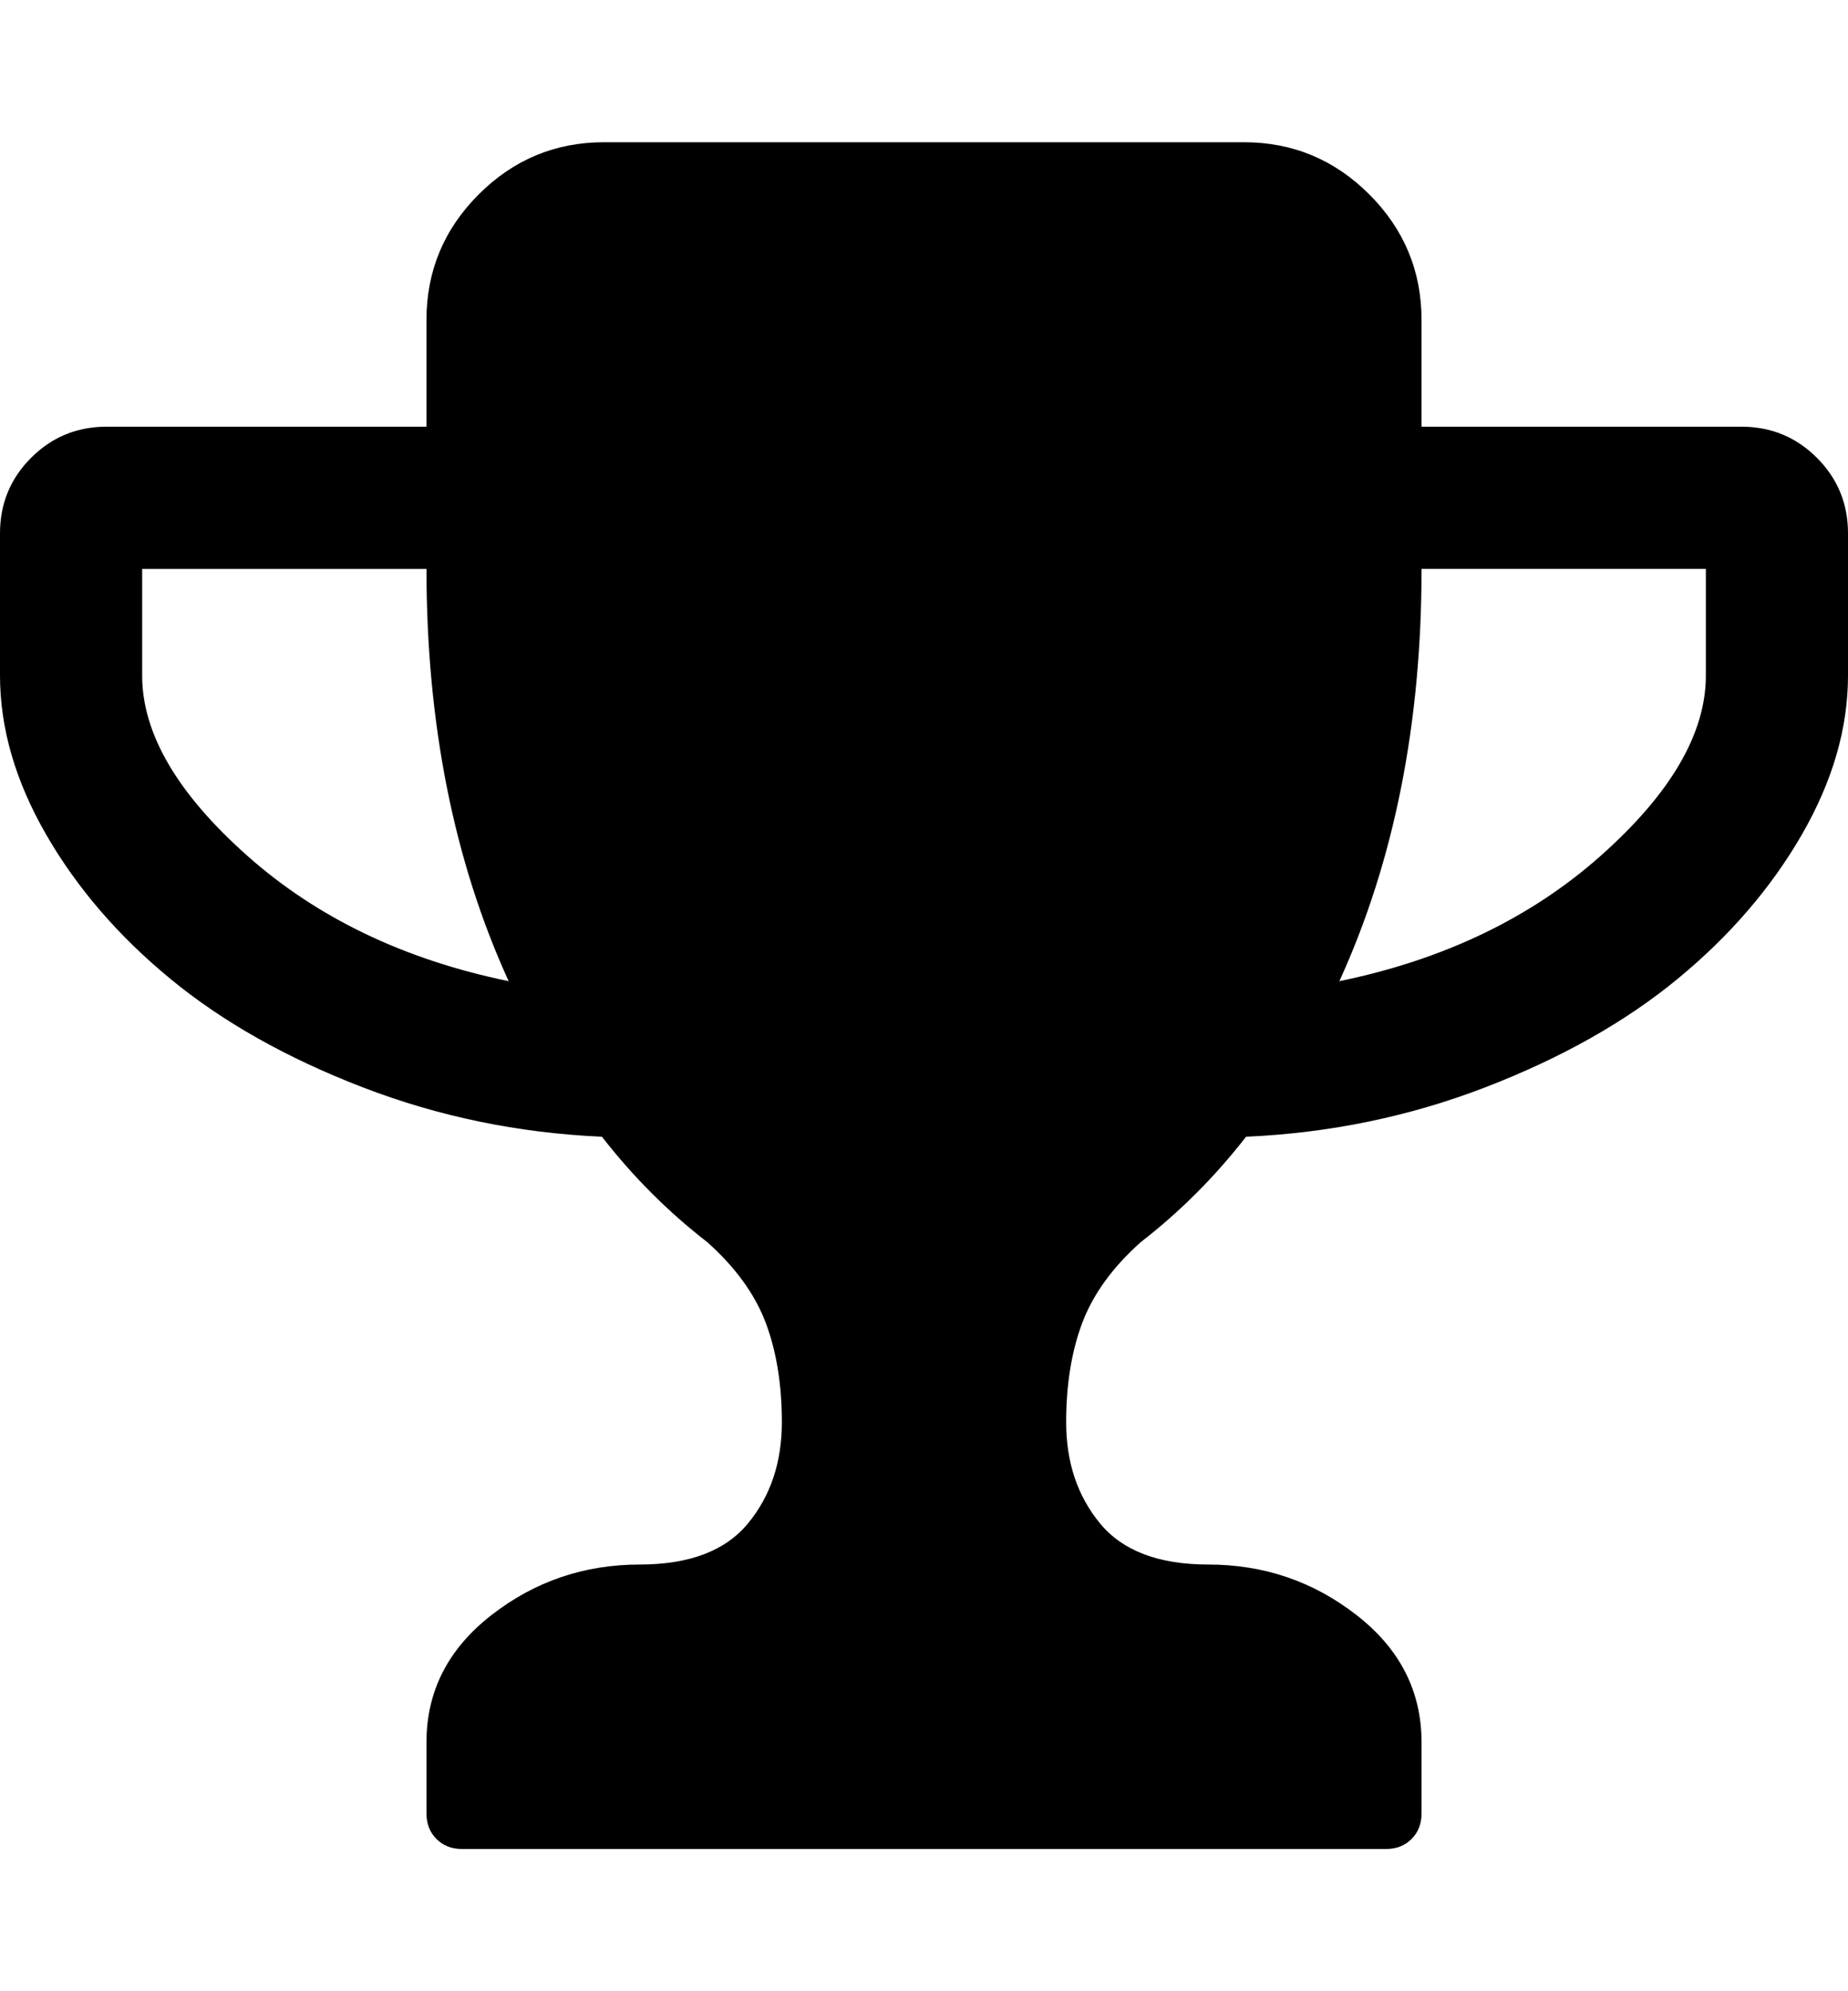<svg height="1000px" width="928.571px" xmlns="http://www.w3.org/2000/svg">
  <g>
    <path d="M0 339.286c0 0 0 -71.429 0 -71.429c0 -14.881 5.208 -27.529 15.625 -37.946c10.417 -10.417 23.065 -15.625 37.946 -15.625c0 0 160.715 0 160.715 0c0 0 0 -53.571 0 -53.571c0 -24.554 8.742 -45.573 26.227 -63.058c17.486 -17.486 38.505 -26.228 63.058 -26.228c0 0 321.429 0 321.429 0c24.554 0 45.573 8.742 63.058 26.228c17.485 17.485 26.228 38.504 26.228 63.058c0 0 0 53.571 0 53.571c0 0 160.714 0 160.714 0c14.881 0 27.53 5.208 37.946 15.625c10.417 10.417 15.625 23.065 15.625 37.946c0 0 0 71.429 0 71.429c0 26.414 -7.719 53.013 -23.158 79.799c-15.439 26.786 -36.272 50.967 -62.5 72.545c-26.228 21.577 -58.408 39.713 -96.54 54.408c-38.133 14.695 -78.218 22.973 -120.257 24.833c-15.625 20.089 -33.296 37.76 -53.013 53.013c-14.137 12.649 -23.903 26.135 -29.297 40.458c-5.395 14.323 -8.092 30.971 -8.092 49.944c0 20.089 5.674 37.016 17.02 50.781c11.347 13.765 29.483 20.648 54.409 20.648c27.902 0 52.734 8.463 74.498 25.39c21.763 16.927 32.645 38.226 32.645 63.895c0 0 0 35.715 0 35.715c0 5.208 -1.674 9.486 -5.023 12.834c-3.348 3.349 -7.626 5.023 -12.834 5.023c0 0 -464.286 0 -464.286 0c-5.208 0 -9.487 -1.674 -12.835 -5.023c-3.348 -3.348 -5.022 -7.626 -5.022 -12.834c0 0 0 -35.715 0 -35.715c0 -25.669 10.881 -46.968 32.645 -63.895c21.763 -16.927 46.596 -25.39 74.498 -25.39c24.925 0 43.061 -6.883 54.408 -20.648c11.347 -13.765 17.02 -30.692 17.02 -50.781c0 -18.973 -2.697 -35.621 -8.091 -49.944c-5.395 -14.323 -15.16 -27.809 -29.297 -40.458c-19.718 -15.253 -37.389 -32.924 -53.014 -53.013c-42.038 -1.86 -82.124 -10.138 -120.256 -24.833c-38.133 -14.695 -70.313 -32.831 -96.541 -54.408c-26.227 -21.578 -47.061 -45.759 -62.5 -72.545c-15.439 -26.786 -23.158 -53.385 -23.158 -79.799c0 0 0 0 0 0m71.429 0c0 29.018 17.578 59.152 52.734 90.402c35.156 31.25 78.962 52.269 131.417 63.058c-27.529 -60.268 -41.294 -129.278 -41.294 -207.031c0 0 -142.857 0 -142.857 0c0 0 0 53.571 0 53.571c0 0 0 0 0 0m601.562 153.46c52.455 -10.789 96.261 -31.808 131.417 -63.058c35.157 -31.25 52.735 -61.384 52.735 -90.402c0 0 0 -53.571 0 -53.571c0 0 -142.857 0 -142.857 0c0 77.753 -13.765 146.763 -41.295 207.031c0 0 0 0 0 0" />
  </g>
</svg>